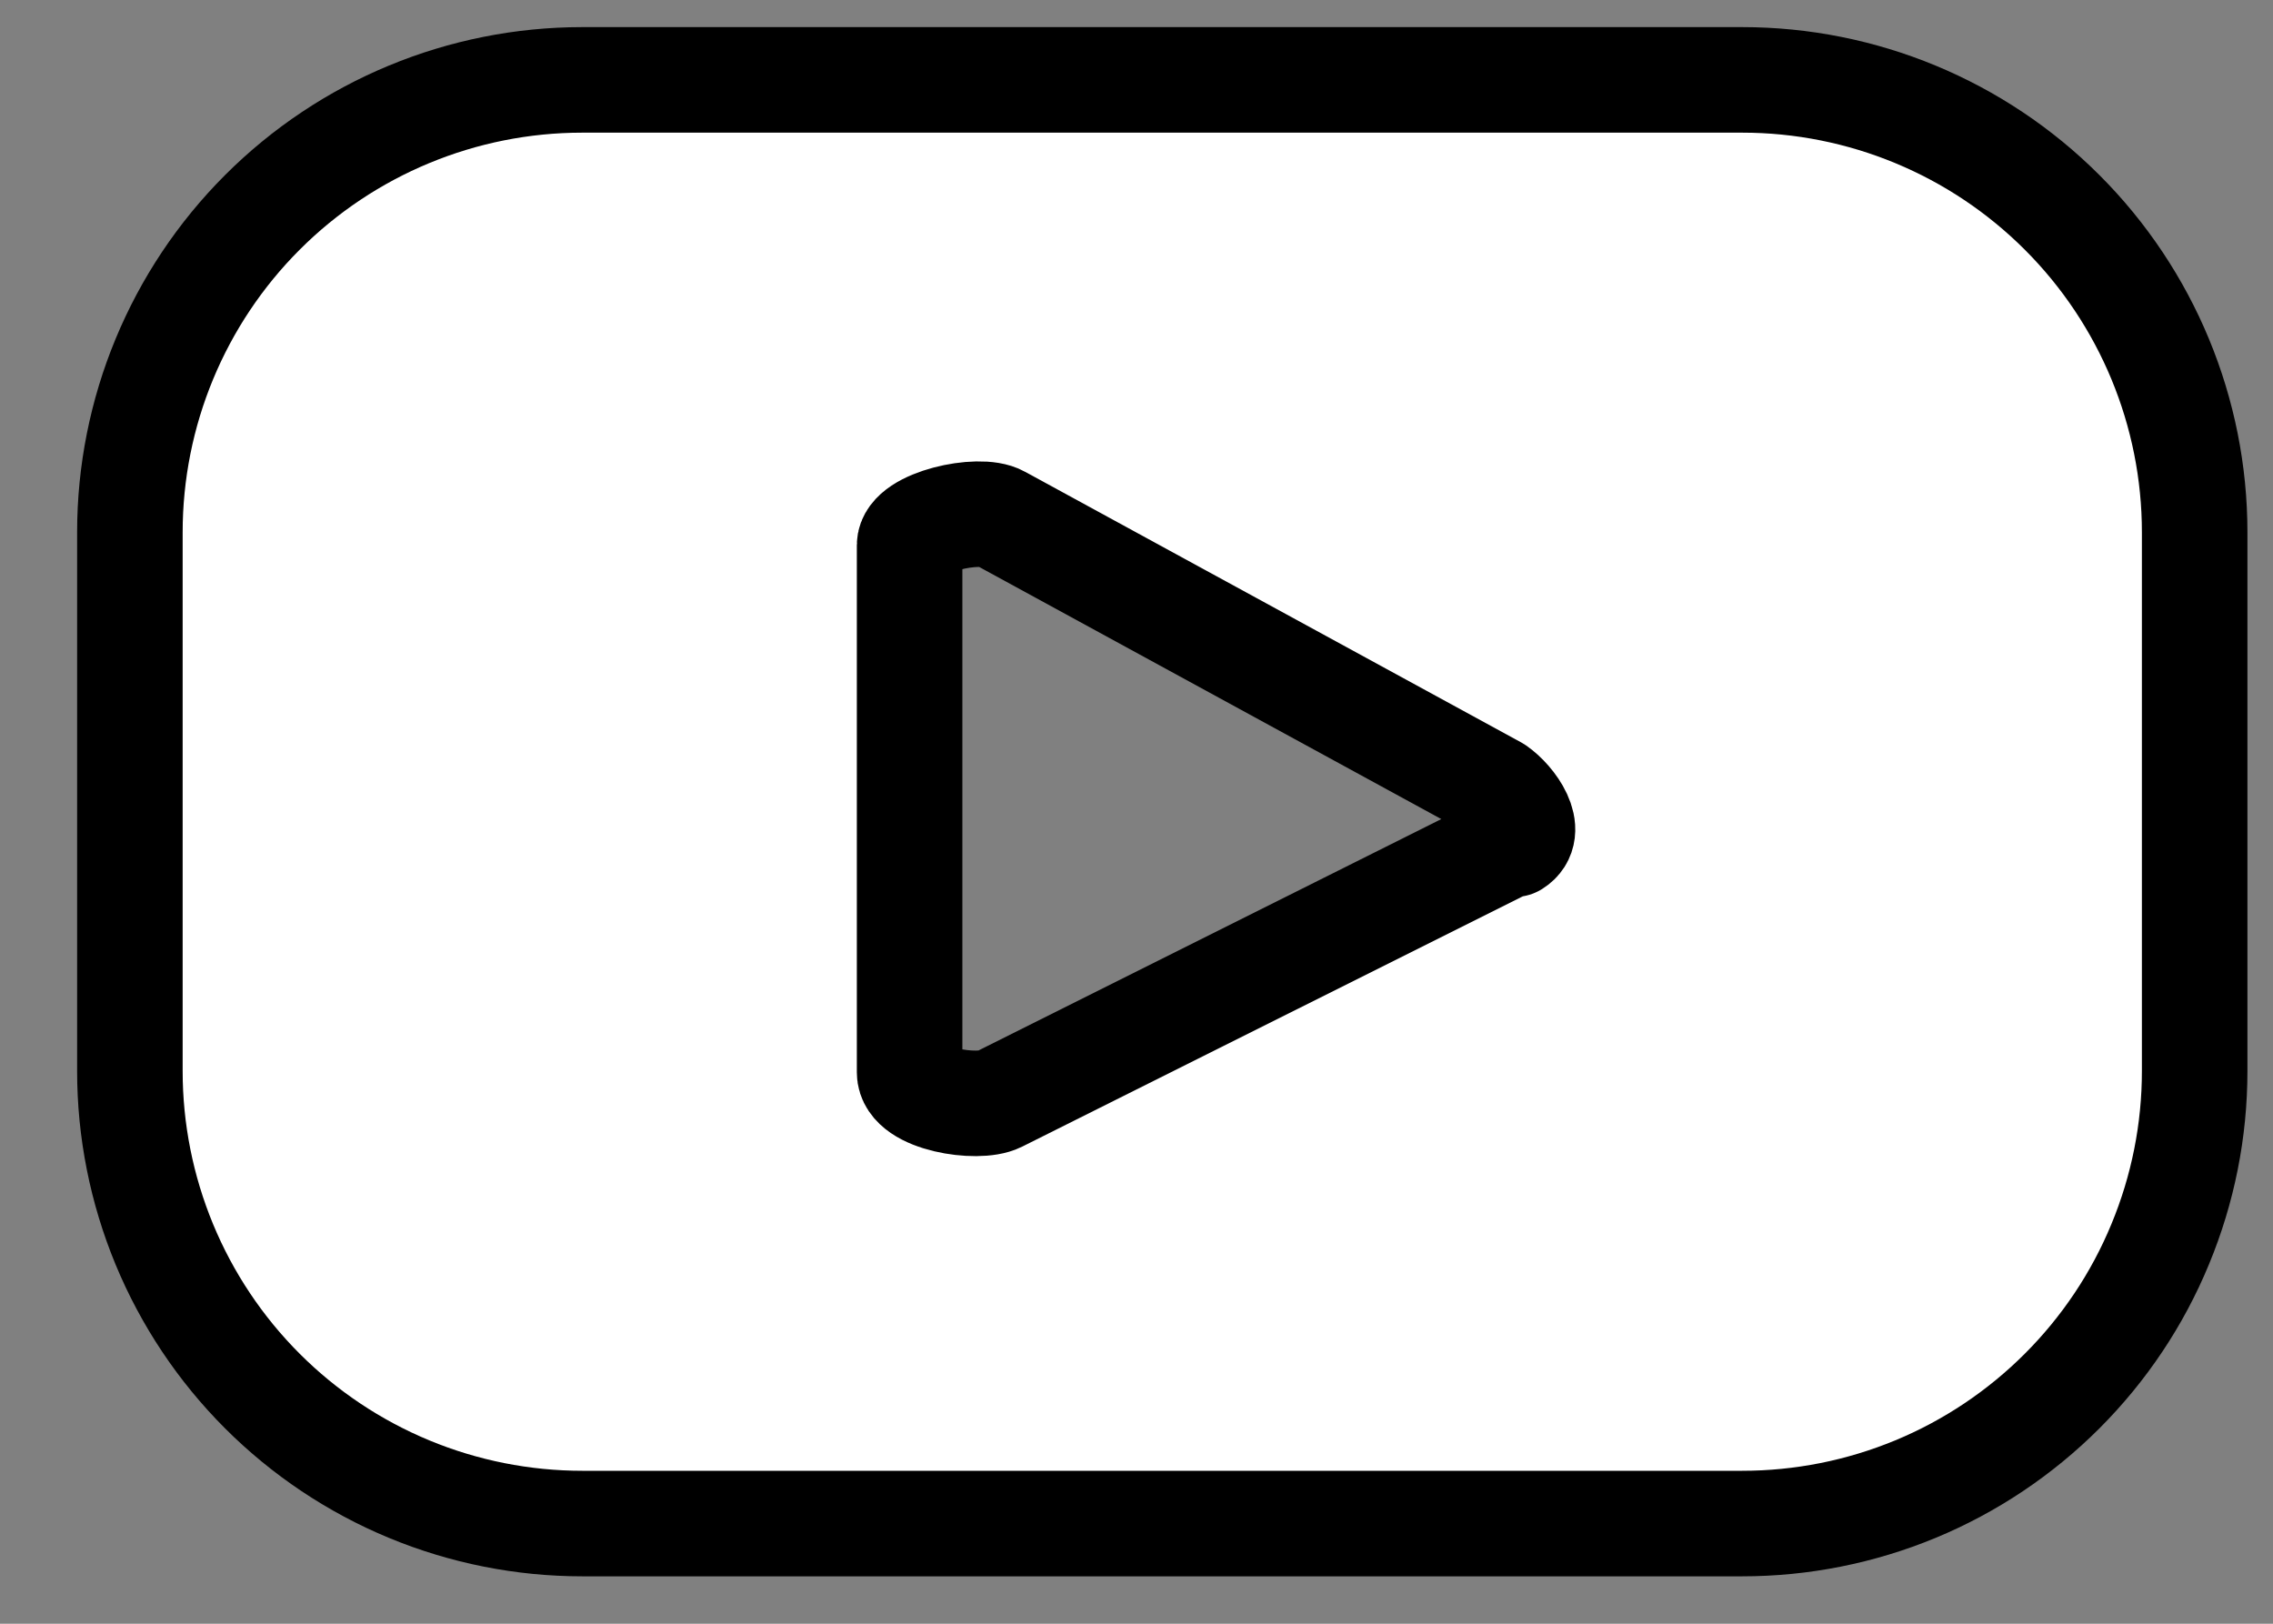 <svg width="28" height="20" viewBox="0 0 28 20" fill="none" xmlns="http://www.w3.org/2000/svg">
<rect x="0" y="0" width="28" height="20" fill="#808080" stroke="none"/>
<path d="M27.035 6.556C27.035 5.078 26.448 3.661 25.402 2.616C24.357 1.571 22.94 0.984 21.462 0.984H7.172C5.694 0.984 4.277 1.571 3.232 2.616C2.187 3.661 1.6 5.078 1.6 6.556V13.193C1.6 13.925 1.744 14.649 2.024 15.326C2.304 16.002 2.714 16.616 3.232 17.134C3.749 17.651 4.364 18.062 5.04 18.342C5.716 18.622 6.441 18.766 7.172 18.766H21.462C22.194 18.766 22.918 18.622 23.595 18.342C24.271 18.062 24.885 17.651 25.402 17.134C25.92 16.616 26.331 16.002 26.61 15.326C26.891 14.649 27.035 13.925 27.035 13.193V6.556ZM18.652 10.367L12.301 13.542C12.047 13.669 11.205 13.542 11.205 13.209V6.715C11.205 6.429 12.063 6.239 12.317 6.382L18.429 9.716C18.636 9.859 18.906 10.24 18.652 10.399V10.367Z" fill="white" stroke="black" stroke-width="1.3" stroke-linejoin="round"/>
</svg>
